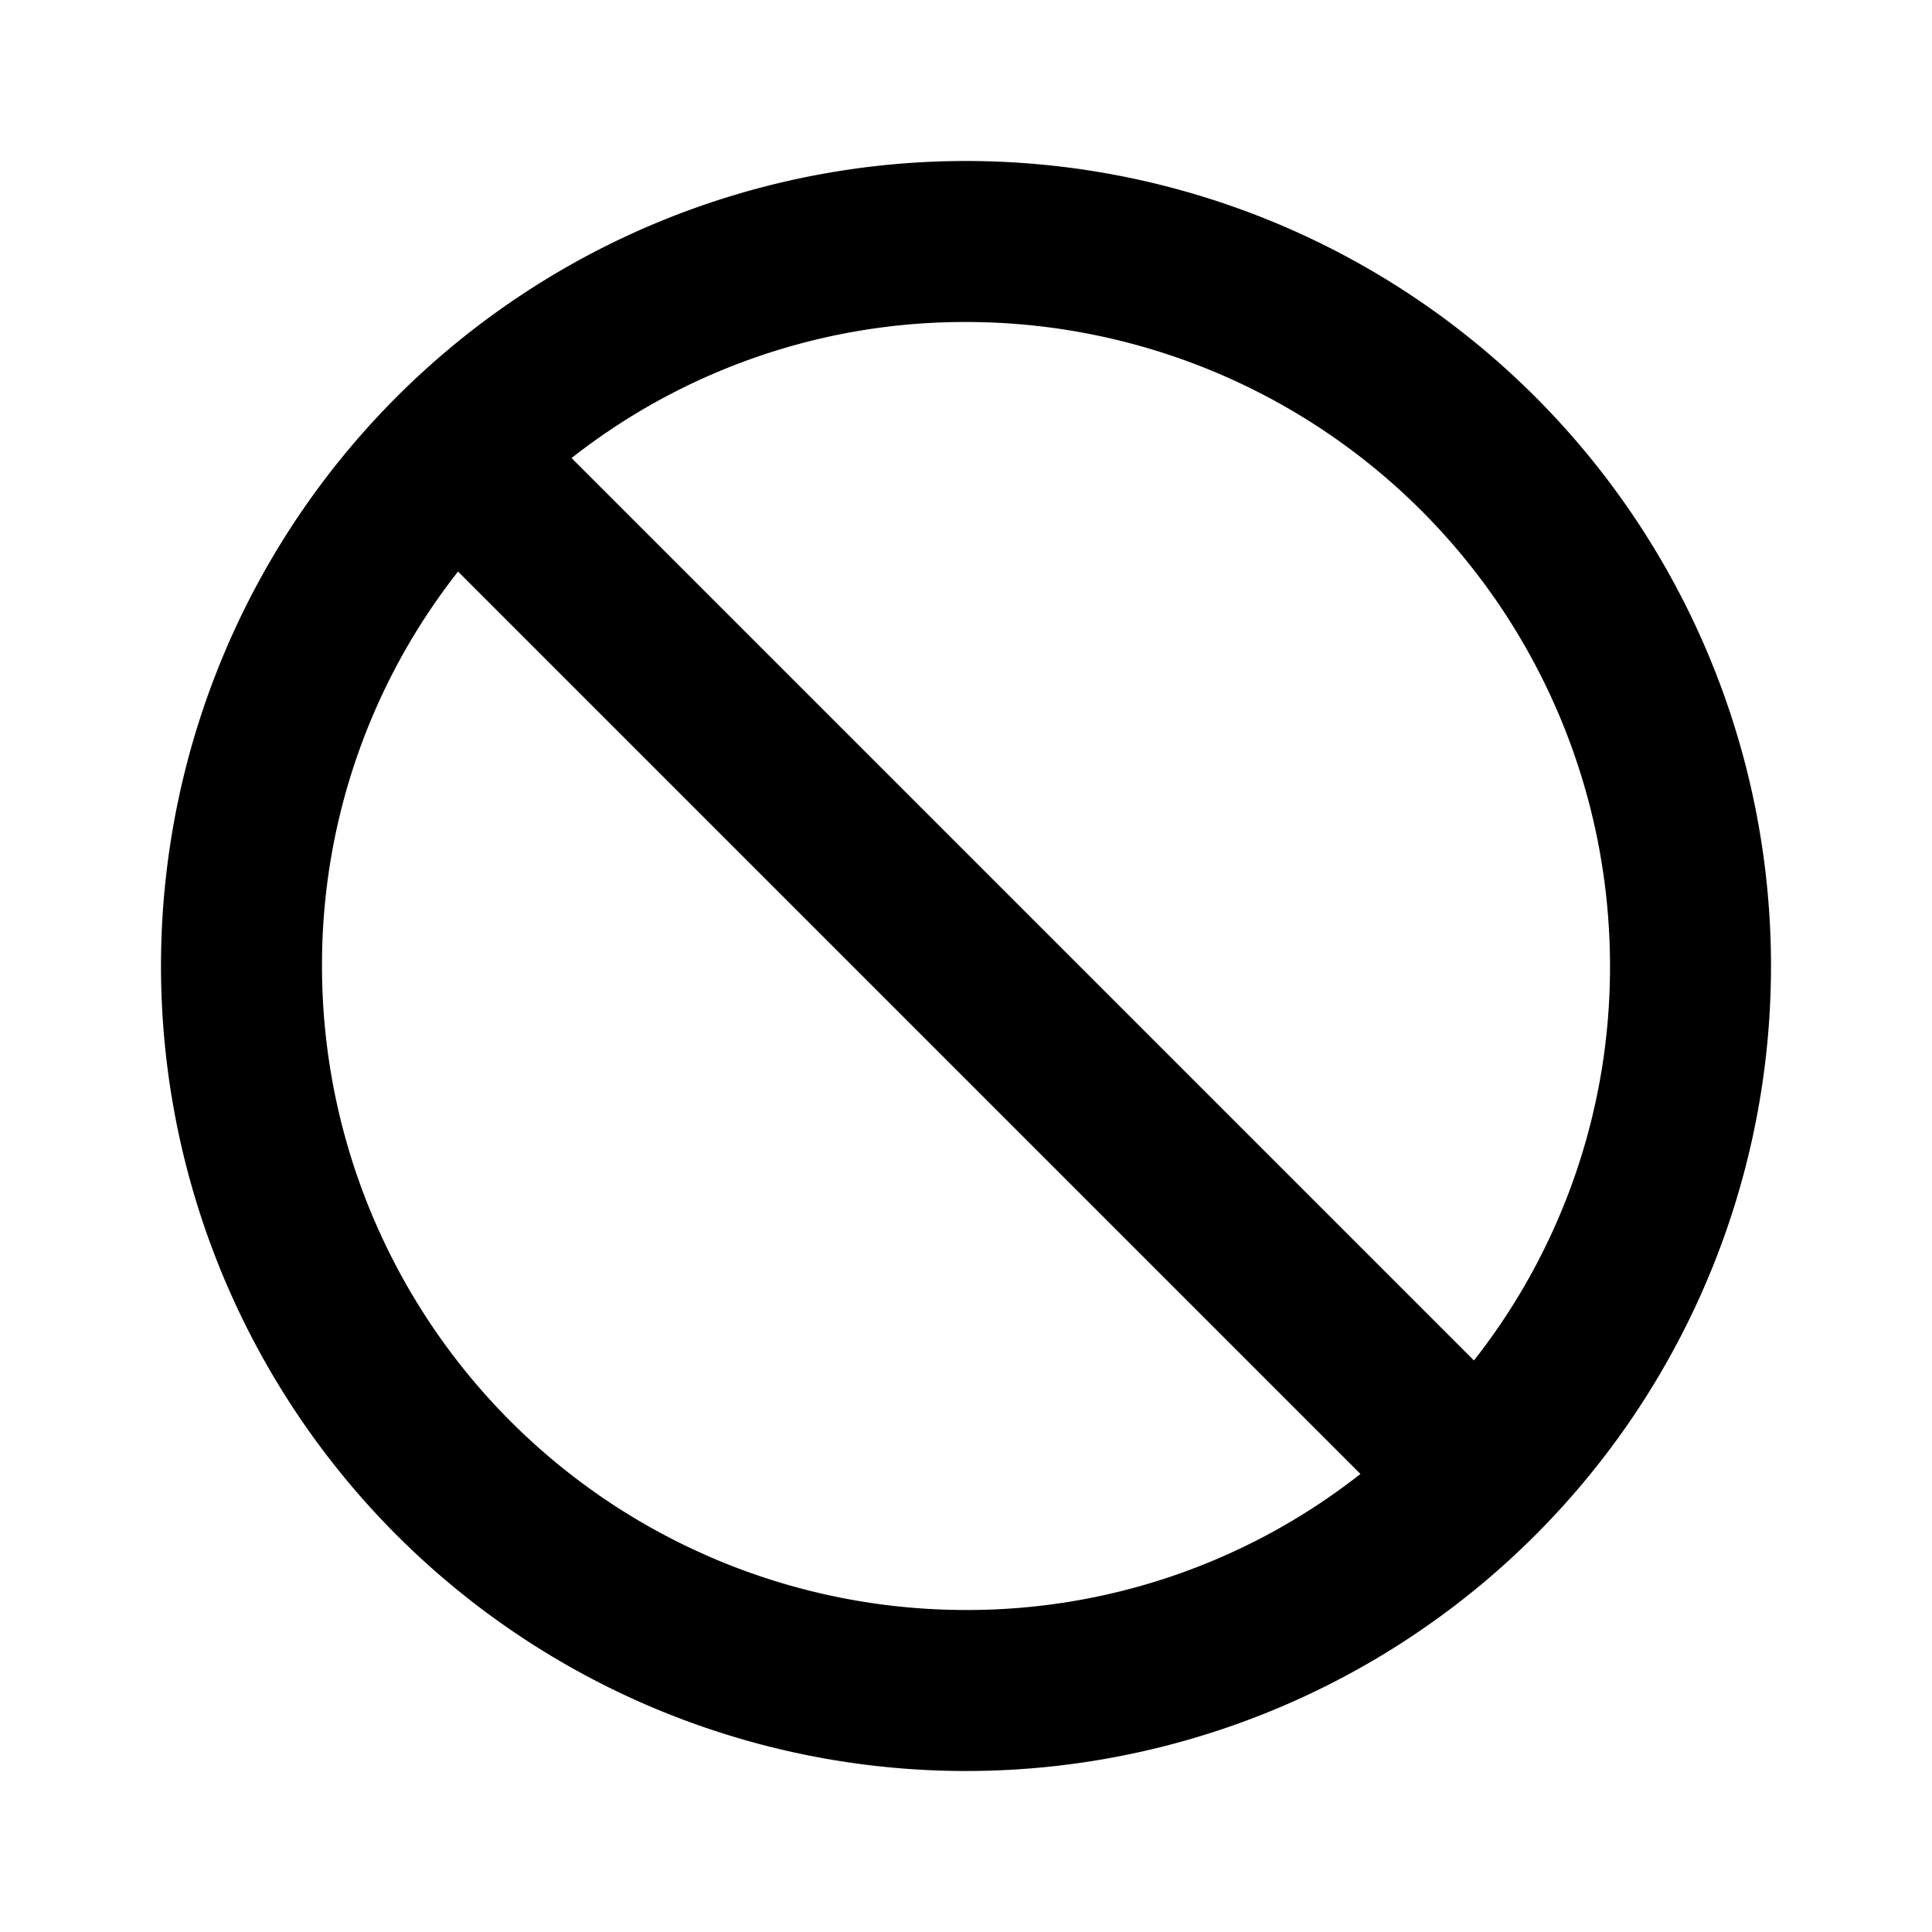 <svg xmlns="http://www.w3.org/2000/svg" viewBox="0 0 24 24"><title>CLEAR</title><g id="CLEAR"><path d="M12,2A10,10,0,1,0,22,12,10,10,0,0,0,12,2Zm0,18a8,8,0,0,1-8-8A7.9,7.9,0,0,1,5.69,7.1L16.9,18.31A7.9,7.9,0,0,1,12,20Zm6.31-3.1L7.1,5.69A7.9,7.9,0,0,1,12,4a8,8,0,0,1,8,8A7.9,7.9,0,0,1,18.31,16.9Z"/></g></svg>
